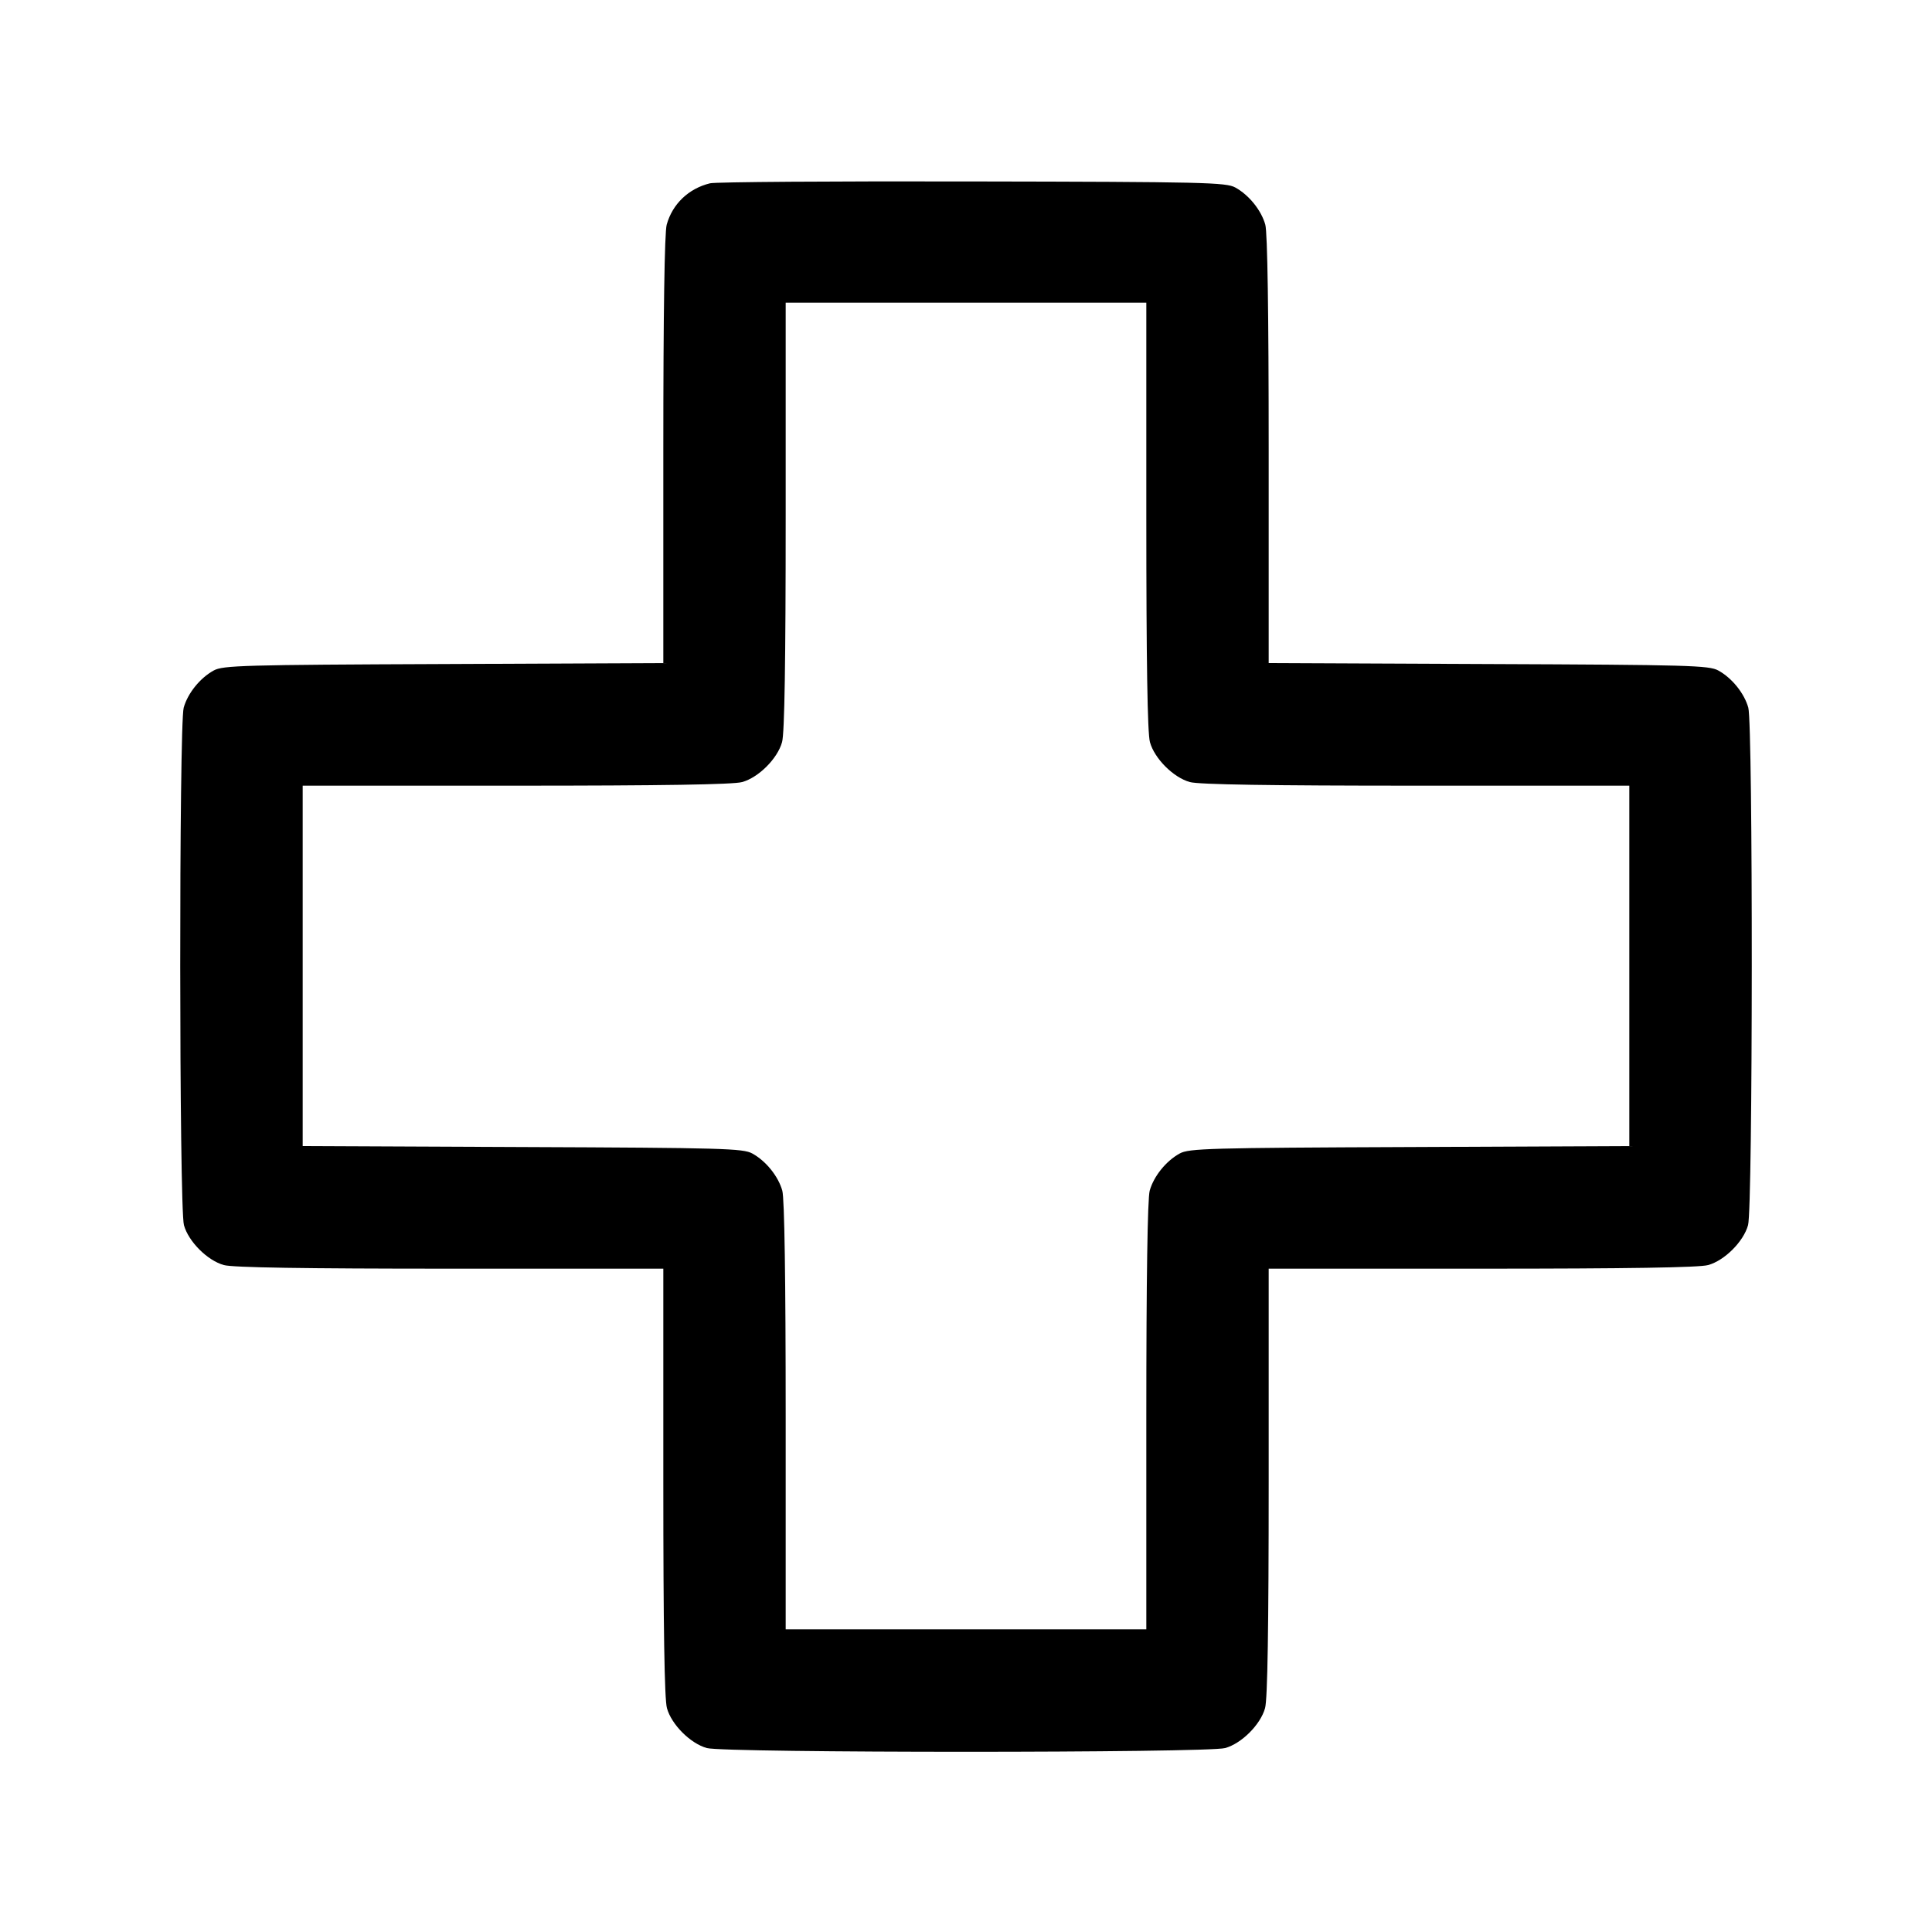 <svg fill="none" xmlns="http://www.w3.org/2000/svg" viewBox="0 0 24 24"><path d="M8.820 2.277 C 8.554 2.342,8.353 2.534,8.282 2.791 C 8.255 2.887,8.240 3.890,8.240 5.589 L 8.240 8.237 5.510 8.249 C 3.020 8.259,2.769 8.266,2.655 8.329 C 2.485 8.422,2.332 8.612,2.282 8.791 C 2.223 9.004,2.225 15.005,2.285 15.219 C 2.341 15.423,2.577 15.659,2.781 15.715 C 2.890 15.746,3.780 15.760,5.590 15.760 L 8.240 15.760 8.240 18.410 C 8.240 20.220,8.254 21.110,8.285 21.219 C 8.341 21.423,8.577 21.659,8.781 21.715 C 9.004 21.777,14.996 21.777,15.219 21.715 C 15.423 21.659,15.659 21.423,15.715 21.219 C 15.746 21.110,15.760 20.220,15.760 18.410 L 15.760 15.760 18.410 15.760 C 20.220 15.760,21.110 15.746,21.219 15.715 C 21.423 15.659,21.659 15.423,21.715 15.219 C 21.775 15.005,21.777 9.004,21.718 8.791 C 21.668 8.612,21.515 8.422,21.345 8.329 C 21.231 8.266,20.980 8.259,18.490 8.249 L 15.760 8.237 15.760 5.589 C 15.760 3.890,15.745 2.887,15.718 2.791 C 15.668 2.612,15.515 2.422,15.345 2.329 C 15.230 2.266,14.963 2.259,12.080 2.254 C 10.353 2.250,8.886 2.260,8.820 2.277 M14.240 6.410 C 14.240 8.220,14.254 9.110,14.285 9.219 C 14.341 9.423,14.577 9.659,14.781 9.715 C 14.890 9.746,15.780 9.760,17.590 9.760 L 20.240 9.760 20.240 11.999 L 20.240 14.237 17.510 14.249 C 15.020 14.259,14.769 14.266,14.655 14.329 C 14.485 14.422,14.332 14.612,14.282 14.791 C 14.255 14.887,14.240 15.891,14.240 17.590 L 14.240 20.240 12.000 20.240 L 9.760 20.240 9.760 17.590 C 9.760 15.891,9.745 14.887,9.718 14.791 C 9.668 14.612,9.515 14.422,9.345 14.329 C 9.231 14.266,8.980 14.259,6.490 14.249 L 3.760 14.237 3.760 11.999 L 3.760 9.760 6.410 9.760 C 8.220 9.760,9.110 9.746,9.219 9.715 C 9.423 9.659,9.659 9.423,9.715 9.219 C 9.746 9.110,9.760 8.220,9.760 6.410 L 9.760 3.760 12.000 3.760 L 14.240 3.760 14.240 6.410 " stroke="none" fill-rule="evenodd" fill="currentColor"/></svg>